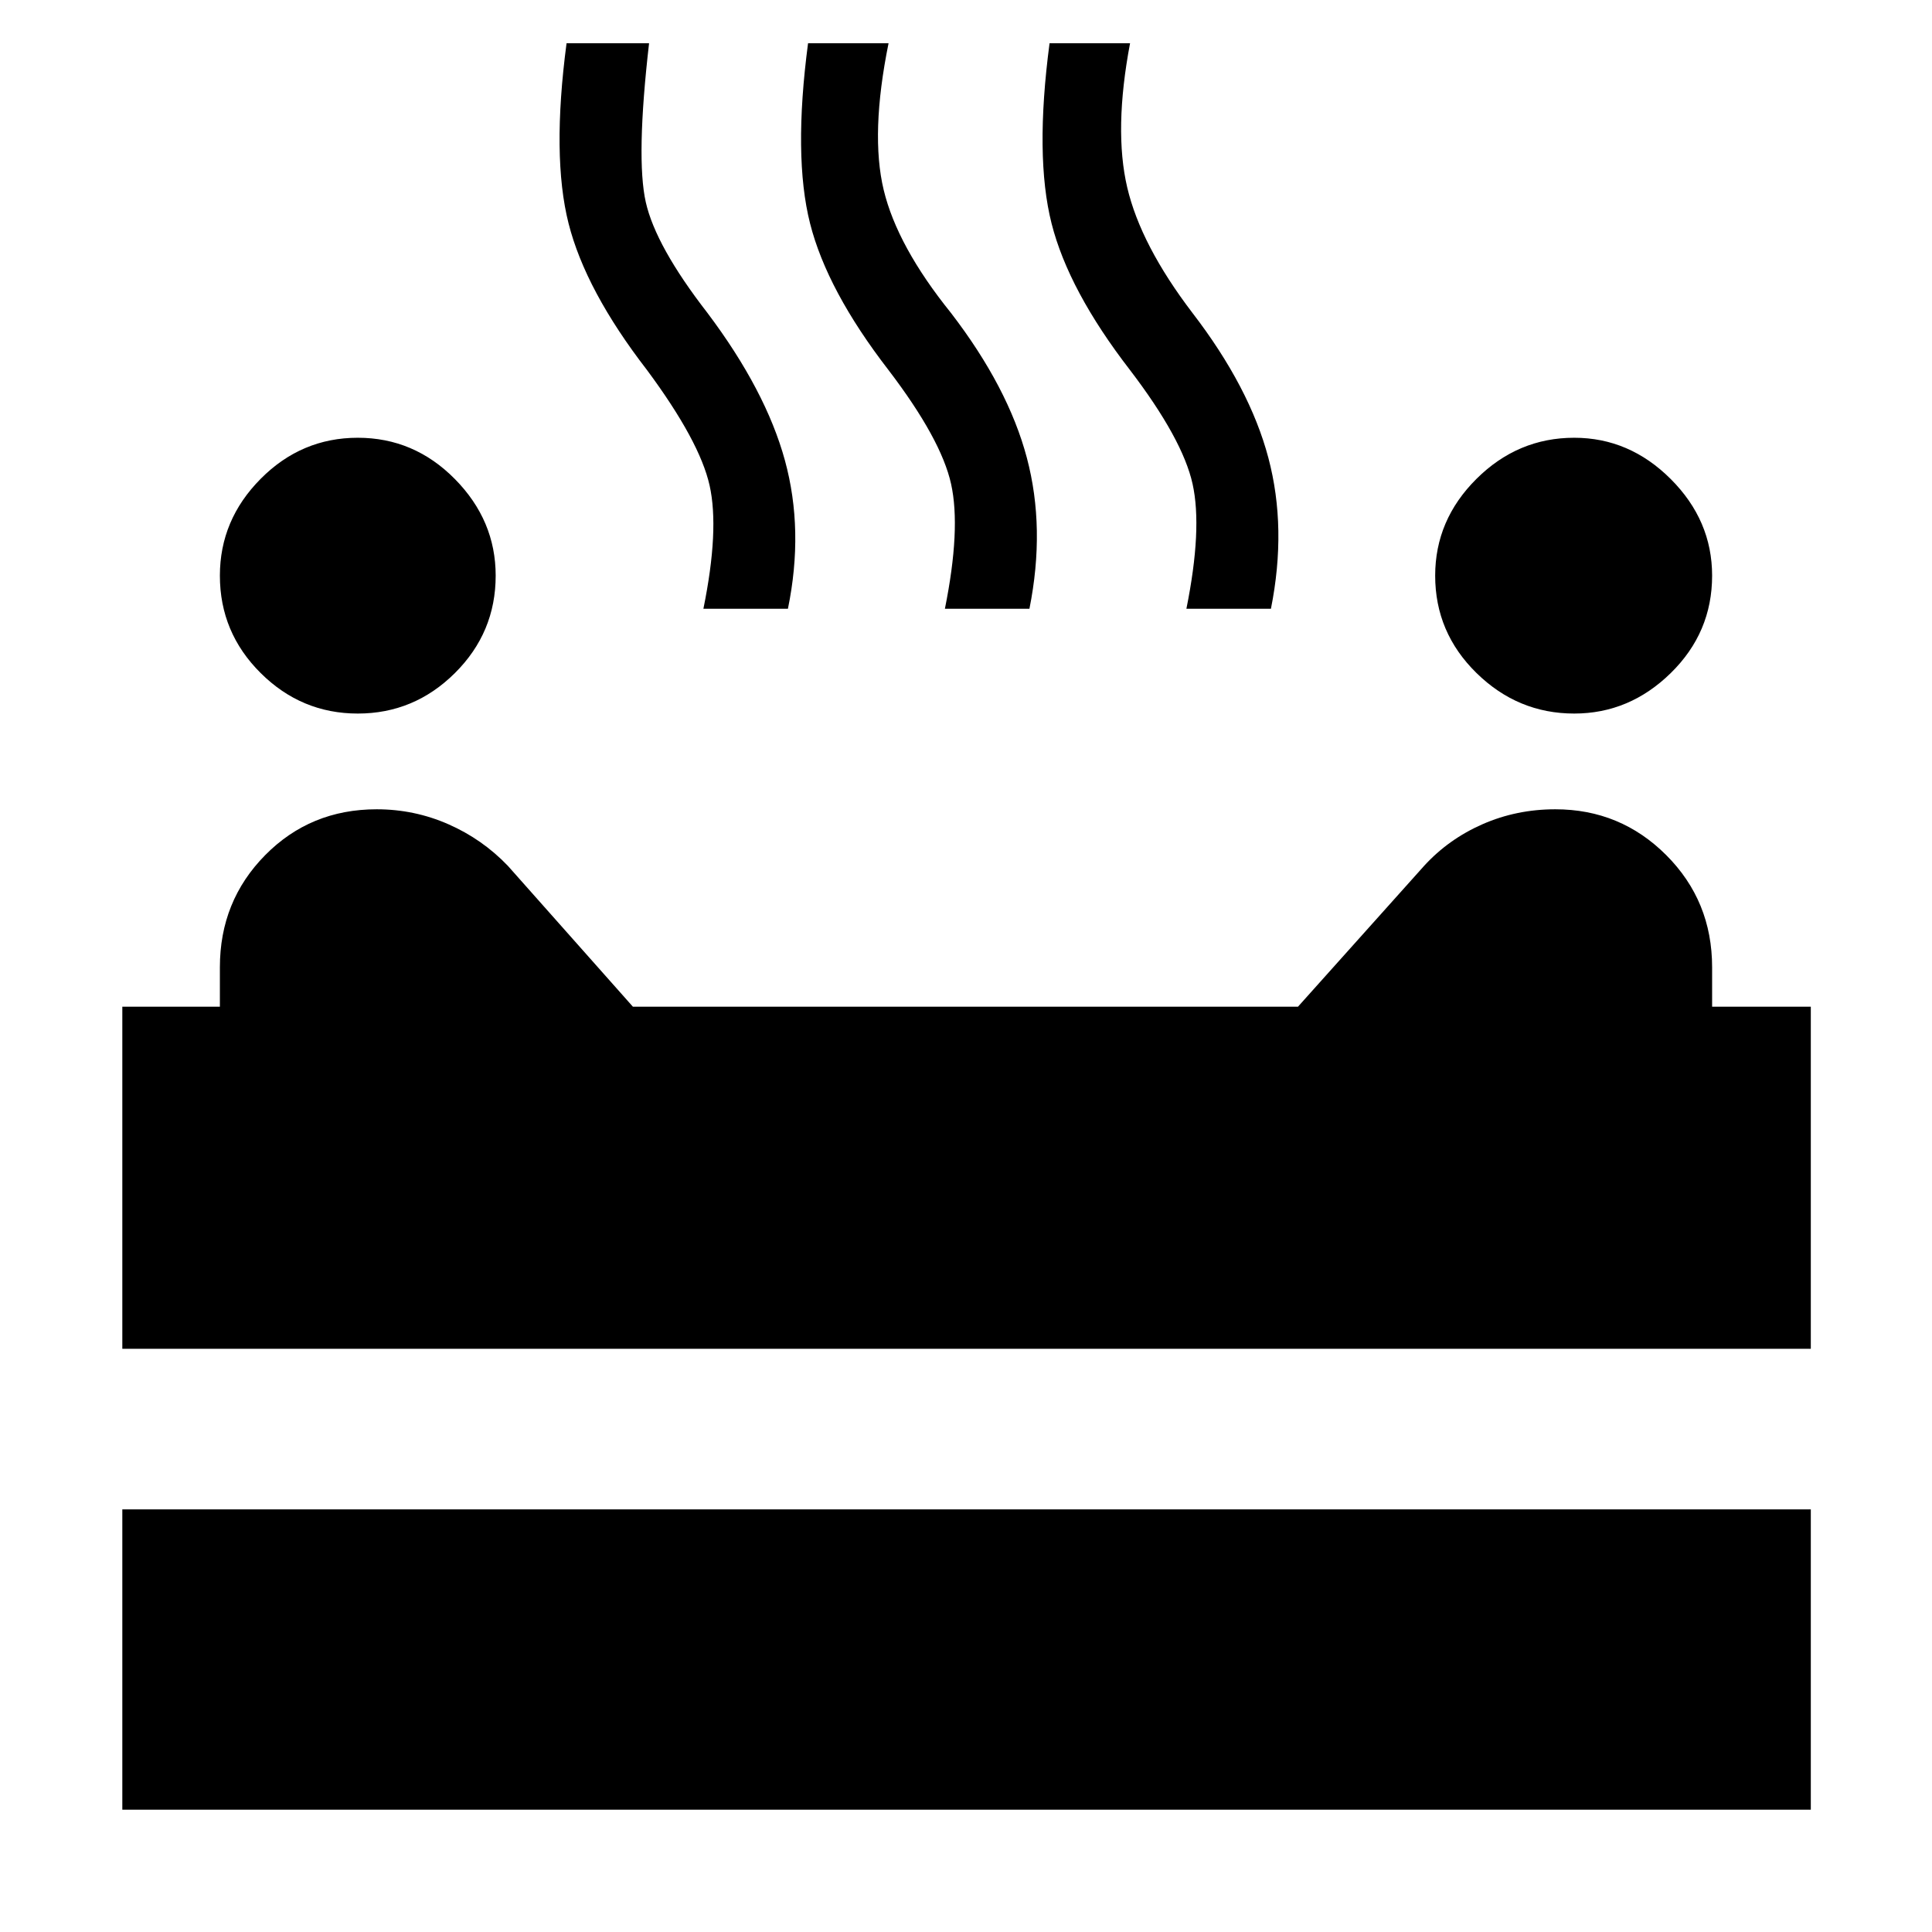 <svg xmlns="http://www.w3.org/2000/svg" width="48" height="48" viewBox="0 -960 960 960"><path d="M782.22-605.44q-28.01 0-48.55-20.13-20.54-20.13-20.54-48.39 0-27.69 20.54-48.11 20.54-20.41 48.55-20.41 27.44 0 47.98 20.54 20.54 20.54 20.54 47.98 0 28.26-20.54 48.39t-47.98 20.13Zm-604.44 0q-28.01 0-48.26-20.13-20.26-20.13-20.26-48.39 0-27.69 20.26-48.11 20.25-20.41 48.26-20.41 28.01 0 48.27 20.54 20.25 20.54 20.25 47.98 0 28.26-20.25 48.39-20.26 20.13-48.27 20.13Zm171.74-52.08q8-39.26 3.07-61.29-4.94-22.02-31.07-57.28-30.56-39.56-39-72.87-8.43-33.3-1-89.56h41q-6.56 57.08-1.63 78.98 4.94 21.89 30.63 55.02 29 38.56 38.5 73.28t1.5 73.72h-42Zm120 0q8-39.7 3.07-62-4.94-22.31-31.07-56.57-30.56-39.56-39-72.87-8.43-33.3-1-89.56h40q-9.13 45-2.41 72.93 6.72 27.94 33.41 61.07 28.44 37 37.72 72 9.28 35 1.28 75h-42Zm120 0q8-39.7 3.07-62-4.94-22.31-31.07-56.57-30.56-39.56-39-72.87-8.43-33.3-1-89.56h40q-8.13 43-1.41 71.65 6.72 28.65 32.41 62.35 28.44 37 37.72 72 9.28 35 1.28 75h-42ZM60.78-289.78v-170h48.48v-19.61q0-32.88 22.49-55.68 22.49-22.8 55.42-22.8 18.69 0 35.59 7.41 16.89 7.42 29.59 20.68l62.13 70h330.48l62.69-70q12.13-13.26 29.03-20.68 16.89-7.41 36.15-7.41 32.36 0 55.14 22.8 22.77 22.8 22.77 55.68v19.61h49.04v170h-839Zm0 229V-210h839v149.22h-839Z"/></svg>